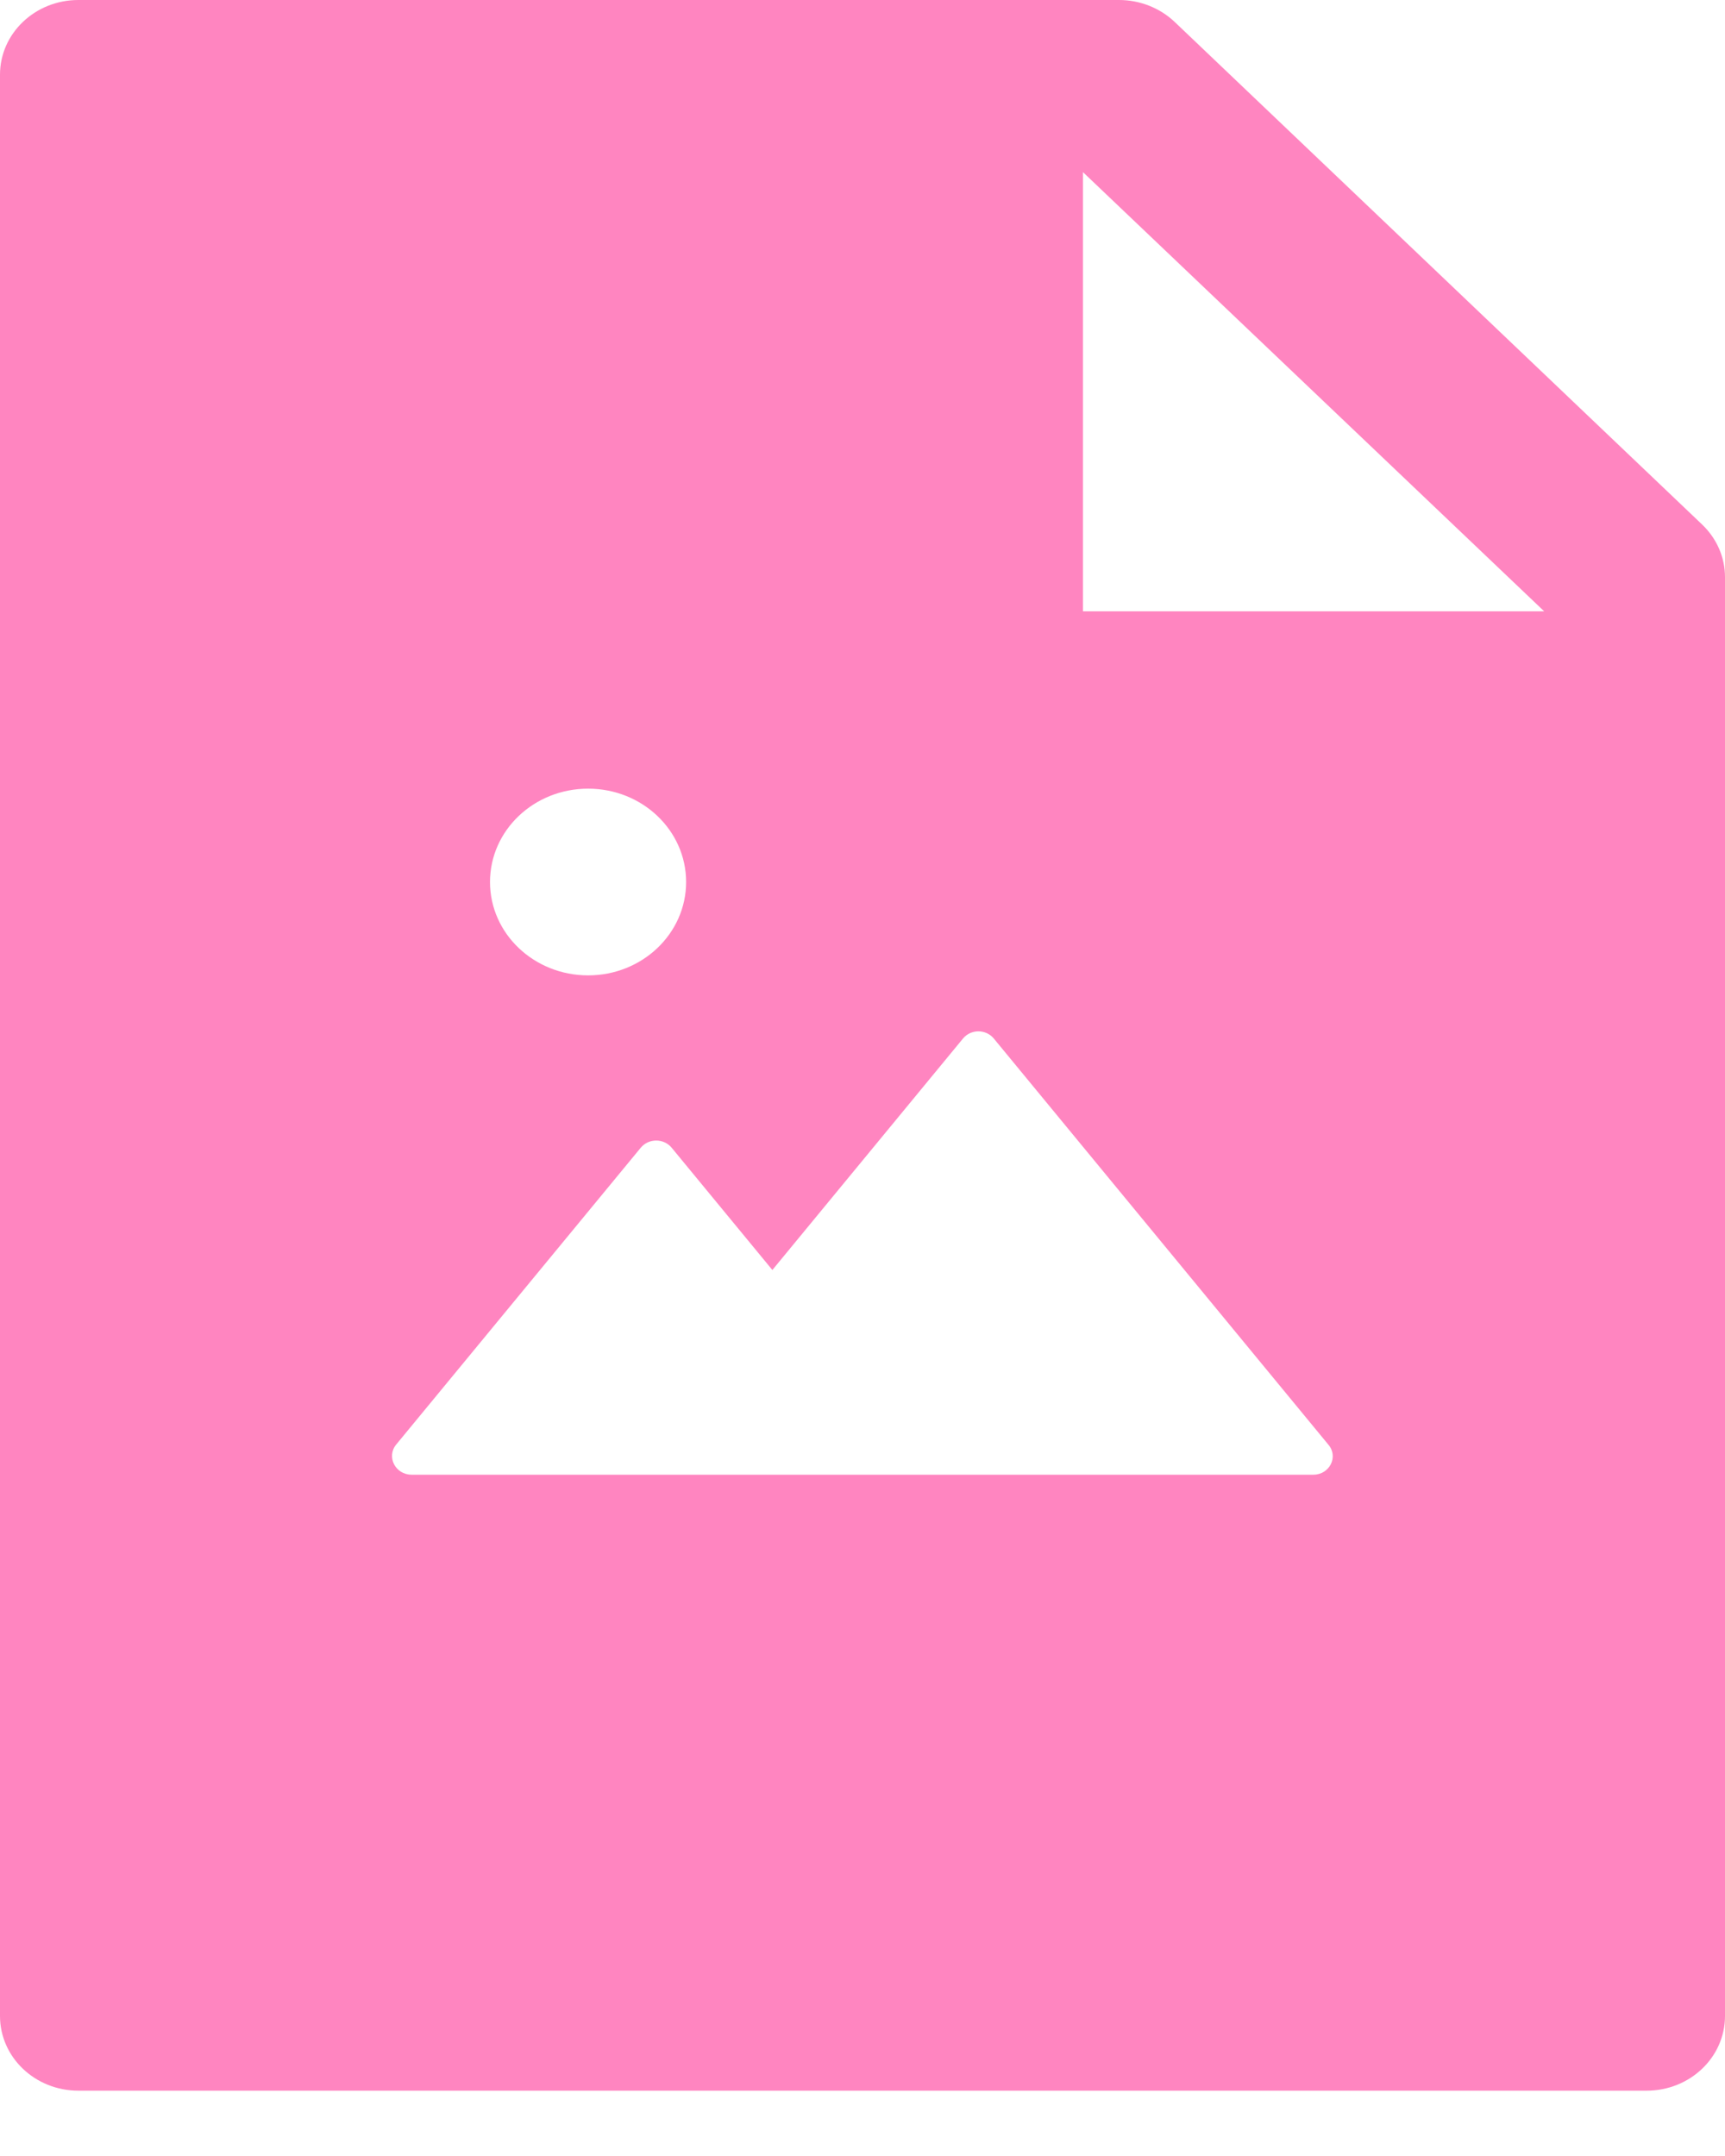 <?xml version="1.0" encoding="UTF-8"?>
<svg width="16px" height="20px" viewBox="0 0 16 20" version="1.1" xmlns="http://www.w3.org/2000/svg" xmlns:xlink="http://www.w3.org/1999/xlink">
    <!-- Generator: Sketch 50.2 (55047) - http://www.bohemiancoding.com/sketch -->
    <title>jpg</title>
    <desc>Created with Sketch.</desc>
    <defs></defs>
    <g id="Page-1" stroke="none" stroke-width="1" fill="none" fill-rule="evenodd">
        <g id="文控中心-回收站" transform="translate(-357, -482)" fill="#FF85C0" fill-rule="nonzero">
            <g id="文件名" transform="translate(338, 259)">
                <g id="jpg" transform="translate(19, 223)">
                    <path d="M15.786,4.864 L10.895,0.203 C10.759,0.074 10.573,0 10.38,0 L0.727,0 C0.325,0 0,0.31 0,0.693 L0,18.701 C0,19.084 0.325,19.394 0.727,19.394 L15.273,19.394 C15.675,19.394 16,19.084 16,18.701 L16,5.353 C16,5.169 15.923,4.994 15.786,4.864 Z M5.455,7.316 C5.957,7.316 6.364,7.703 6.364,8.182 C6.364,8.66 5.957,9.048 5.455,9.048 C4.952,9.048 4.545,8.66 4.545,8.182 C4.545,7.703 4.952,7.316 5.455,7.316 Z M12.182,13.68 L3.818,13.68 C3.666,13.68 3.582,13.513 3.675,13.4 L5.943,10.647 C6.016,10.558 6.157,10.558 6.23,10.647 L7.164,11.781 L8.932,9.634 C9.005,9.545 9.145,9.545 9.218,9.634 L12.32,13.4 C12.418,13.513 12.332,13.68 12.182,13.68 Z M10.045,5.671 L10.045,1.597 L14.323,5.671 L10.045,5.671 Z" id="Shape"></path>
                </g>
            </g>
        </g>
    </g>
</svg>
